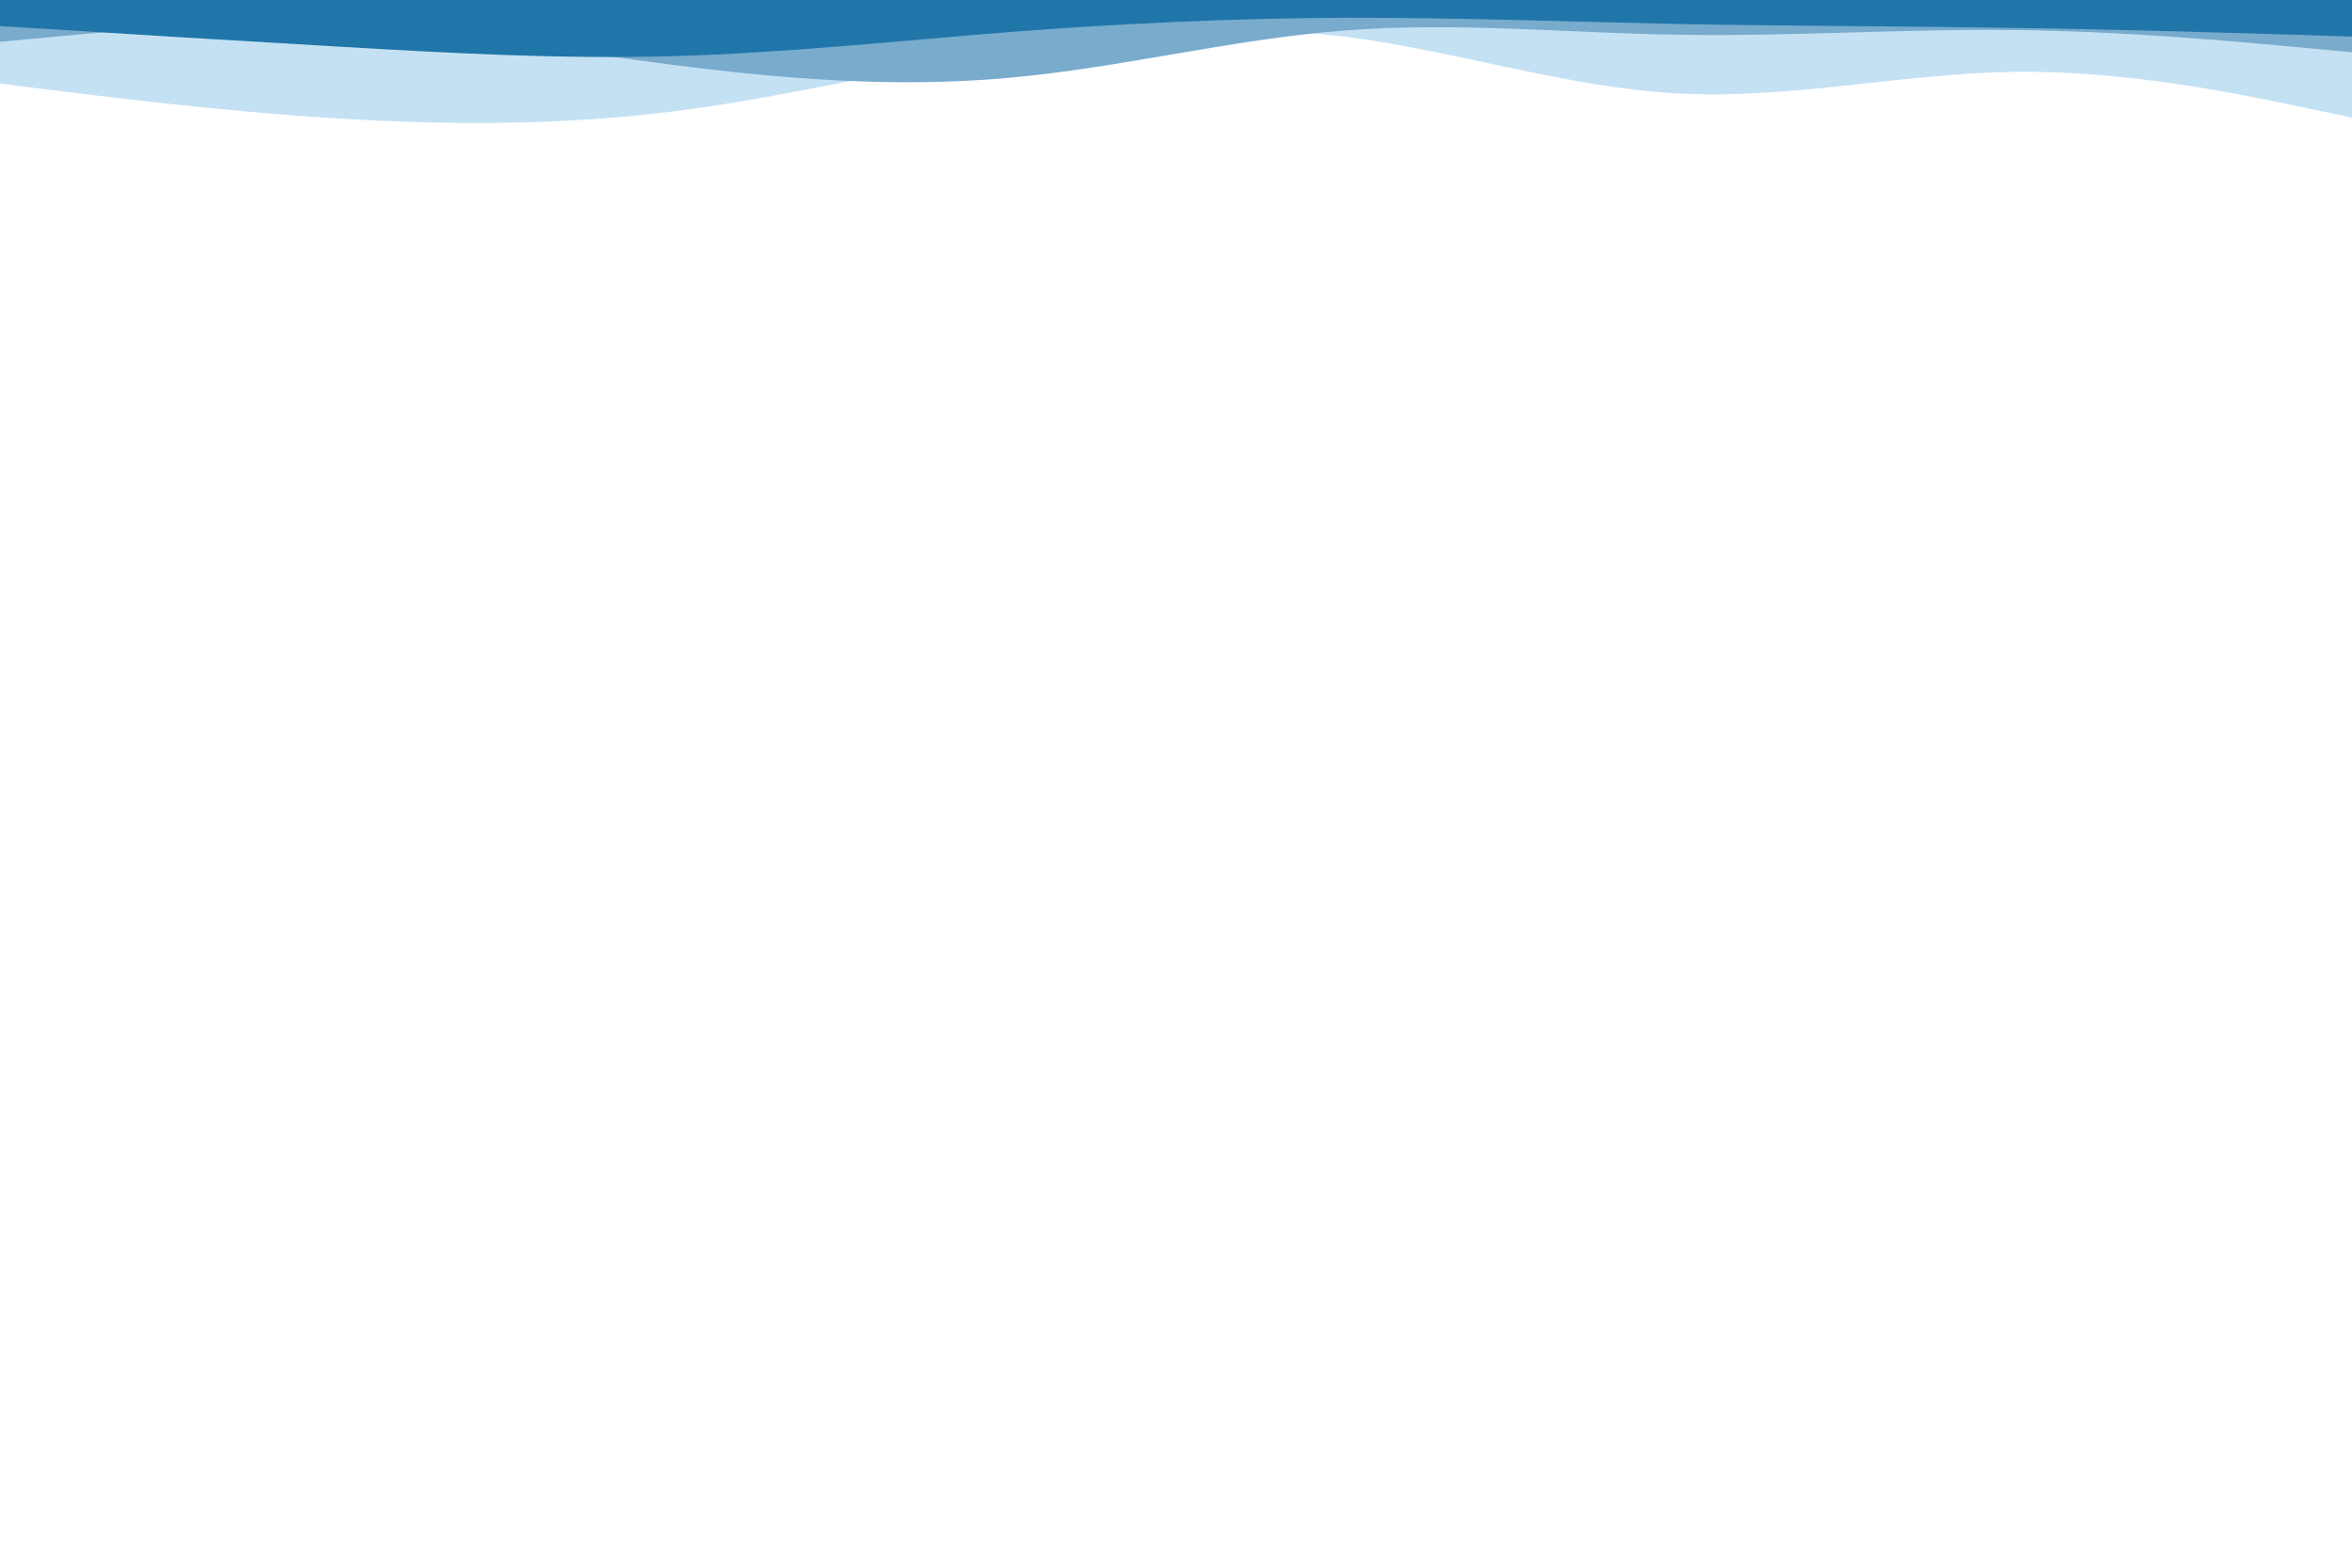 <svg id="visual" viewBox="0 0 900 600" width="900" height="600" xmlns="http://www.w3.org/2000/svg" xmlns:xlink="http://www.w3.org/1999/xlink" version="1.1"><path d="M0 32L21.5 34.7C43 37.3 86 42.7 128.8 45.3C171.7 48 214.3 48 257.2 42.7C300 37.3 343 26.7 385.8 19.5C428.7 12.3 471.3 8.7 514.2 14C557 19.3 600 33.7 642.8 35.8C685.7 38 728.3 28 771.2 27.5C814 27 857 36 878.5 40.5L900 45L900 0L878.5 0C857 0 814 0 771.2 0C728.3 0 685.7 0 642.8 0C600 0 557 0 514.2 0C471.3 0 428.7 0 385.8 0C343 0 300 0 257.2 0C214.3 0 171.7 0 128.8 0C86 0 43 0 21.5 0L0 0Z" fill="#c4e1f3"></path><path d="M0 16L21.5 14C43 12 86 8 128.8 9.8C171.7 11.7 214.3 19.3 257.2 24.8C300 30.3 343 33.7 385.8 29.8C428.7 26 471.3 15 514.2 11.7C557 8.3 600 12.7 642.8 13.3C685.7 14 728.3 11 771.2 11.5C814 12 857 16 878.5 18L900 20L900 0L878.5 0C857 0 814 0 771.2 0C728.3 0 685.7 0 642.8 0C600 0 557 0 514.2 0C471.3 0 428.7 0 385.8 0C343 0 300 0 257.2 0C214.3 0 171.7 0 128.8 0C86 0 43 0 21.5 0L0 0Z" fill="#79abcd"></path><path d="M0 10L21.5 11.3C43 12.7 86 15.3 128.8 17.8C171.7 20.3 214.3 22.7 257.2 21.5C300 20.3 343 15.7 385.8 12.3C428.7 9 471.3 7 514.2 6.8C557 6.7 600 8.3 642.8 9.2C685.7 10 728.3 10 771.2 10.7C814 11.3 857 12.7 878.5 13.3L900 14L900 0L878.5 0C857 0 814 0 771.2 0C728.3 0 685.7 0 642.8 0C600 0 557 0 514.2 0C471.3 0 428.7 0 385.8 0C343 0 300 0 257.2 0C214.3 0 171.7 0 128.8 0C86 0 43 0 21.5 0L0 0Z" fill="#2076a9"></path></svg>